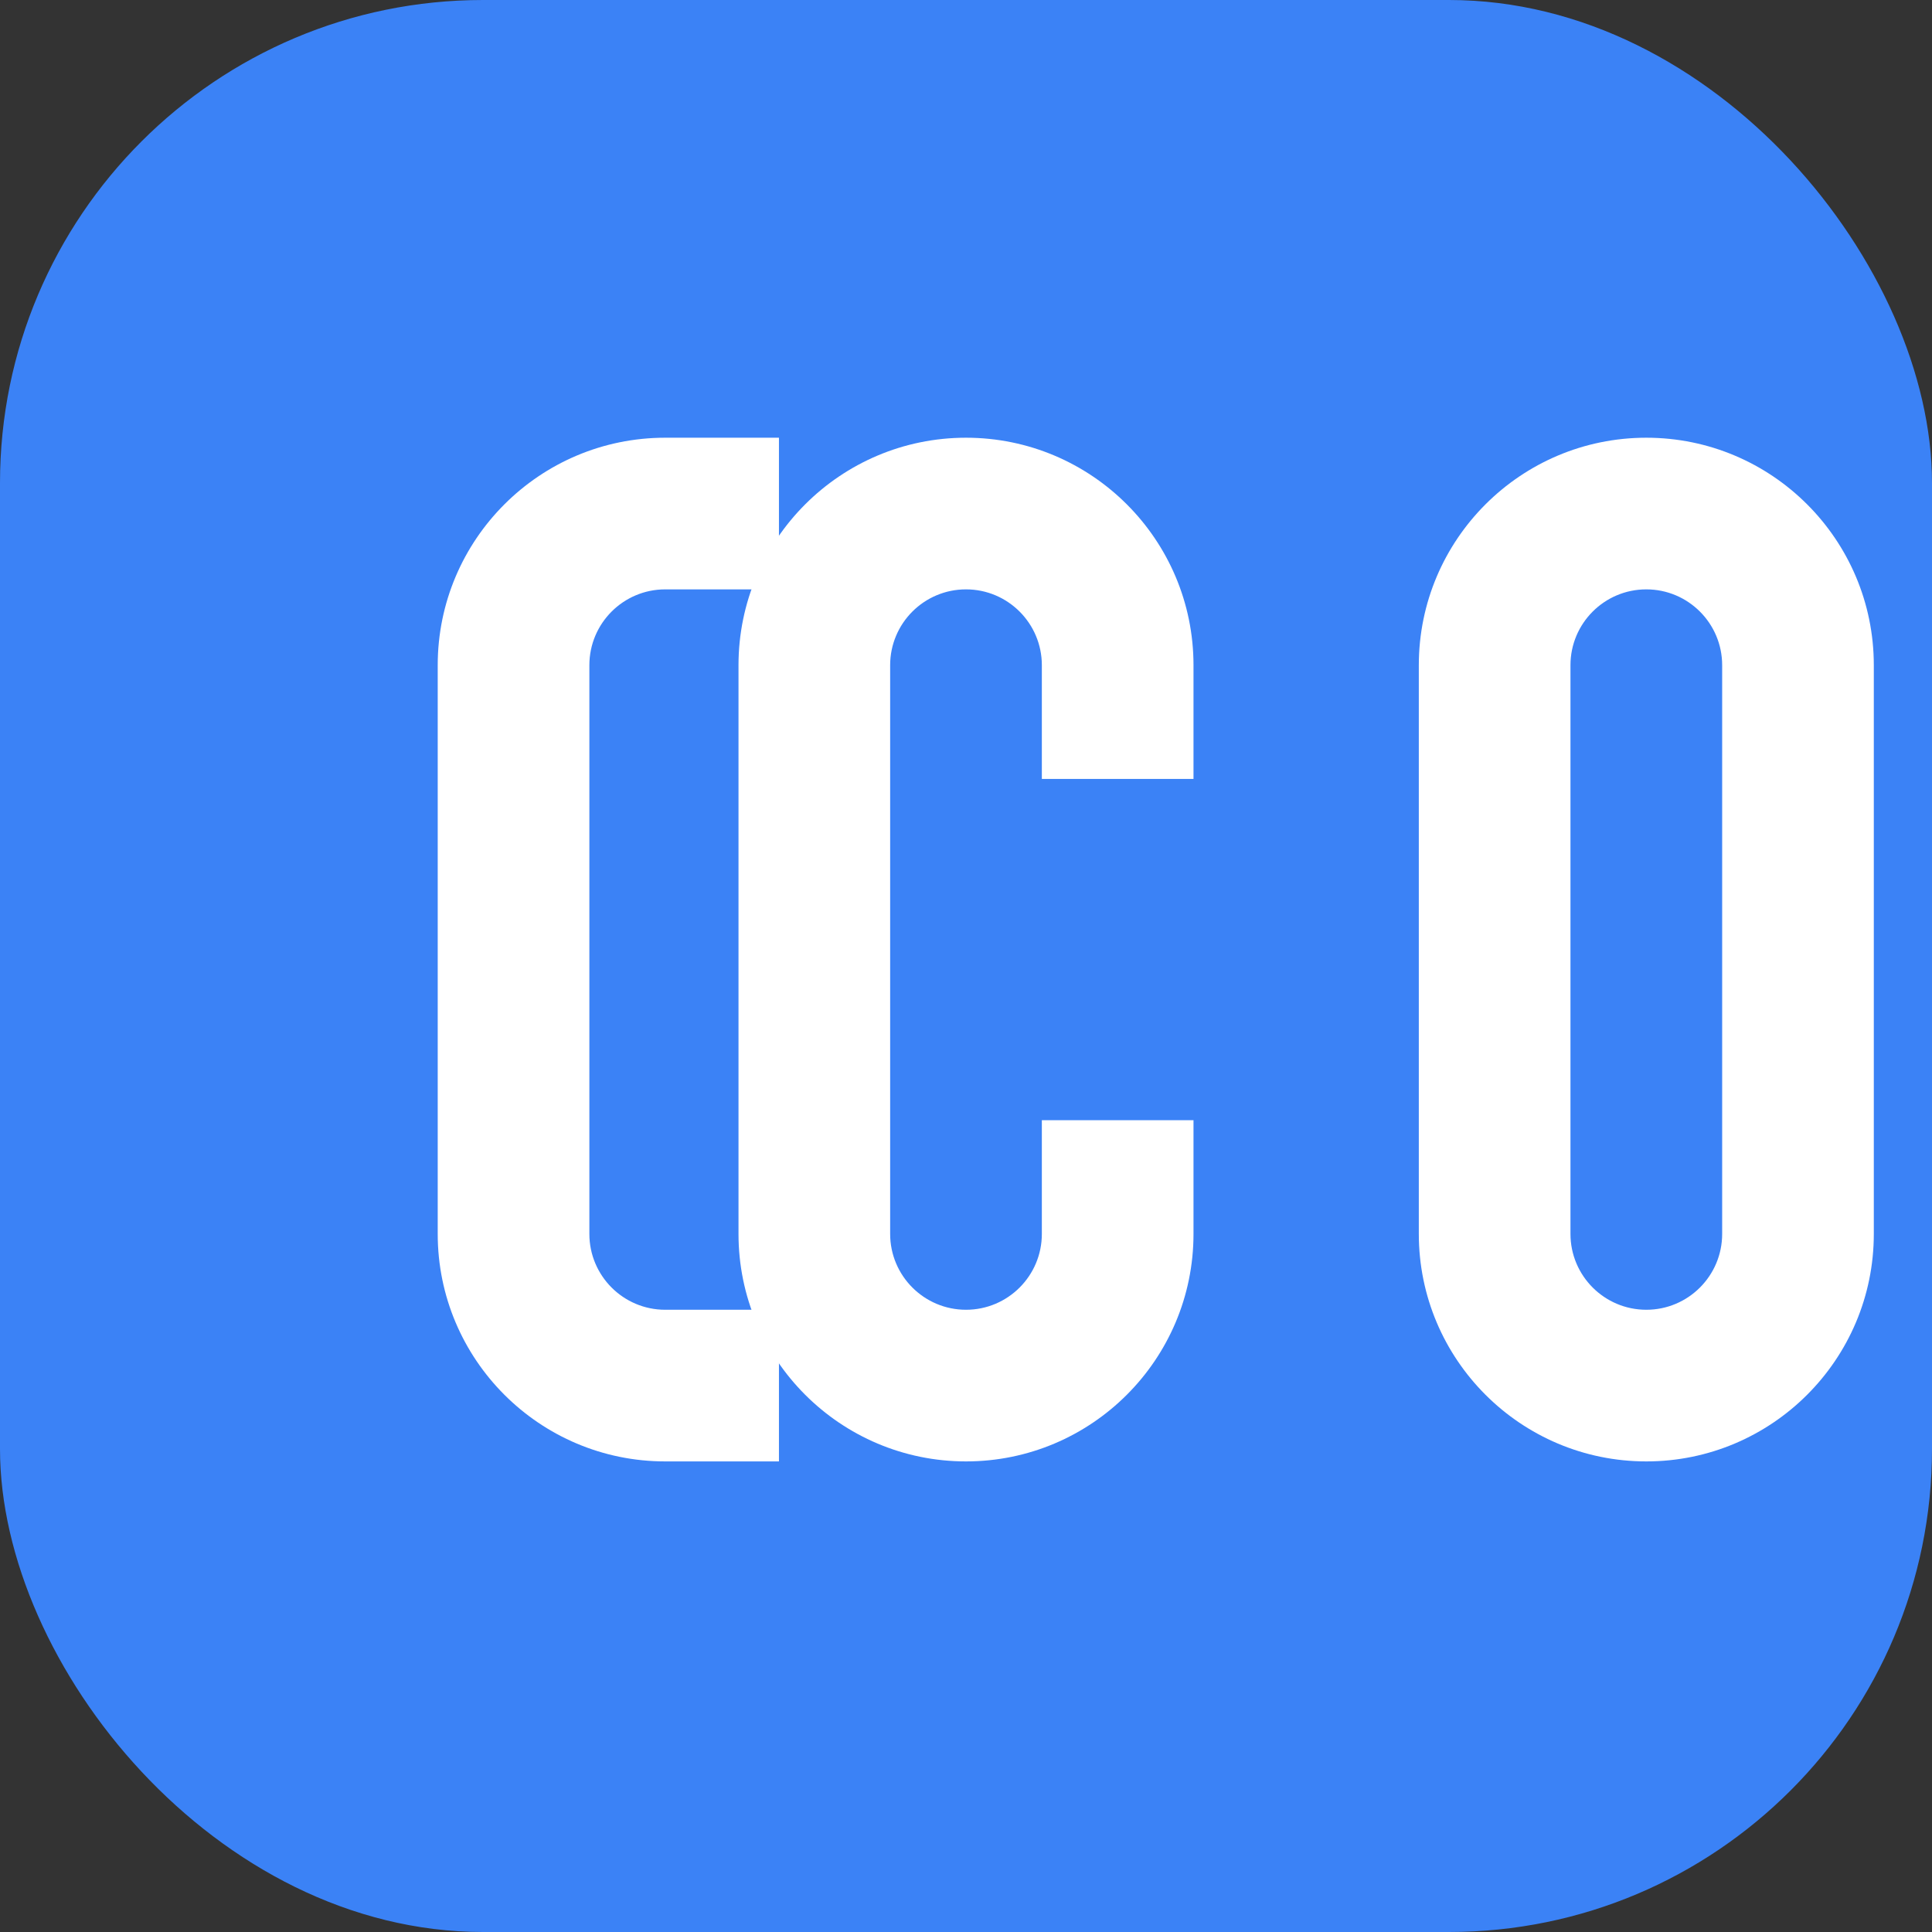 <svg xmlns="http://www.w3.org/2000/svg" width="512" height="512" viewBox="0 0 512 512">
    <rect x="0" y="0" width="512" height="512" fill="#333333" stroke="none"/>
    <rect width="512" height="512" fill="#3B82F6" rx="128"/>
    <g transform="translate(96, 96)">
        <path d="M160 20c33.28 0 60.29 27.01 60.29 60.29v30.14h-40.19v-30.14c0-11.09-9-20.1-20.1-20.1s-20.1 9-20.1 20.1v150.71c0 11.09 9 20.1 20.1 20.1s20.1-9 20.1-20.1v-30.14h40.19v30.14c0 33.28-27.01 60.29-60.29 60.29s-60.29-27.01-60.29-60.29V80.29C99.71 47.01 126.72 20 160 20z" fill="white"/>
        <path d="M280 80.29c0-33.28 27.01-60.29 60.29-60.29s60.29 27.01 60.29 60.29v150.71c0 33.28-27.01 60.29-60.29 60.29S280 264.28 280 231V80.29zm40.19 0v150.71c0 11.09 9 20.1 20.1 20.1s20.1-9 20.1-20.1V80.29c0-11.09-9-20.1-20.1-20.1s-20.1 9-20.1 20.1z" fill="white"/>
        <path d="M20 80.29C20 47.01 47.01 20 80.29 20h30.14v40.19H80.29c-11.09 0-20.1 9-20.1 20.1v150.71c0 11.09 9 20.1 20.1 20.1h30.14v40.19H80.29C47.01 291.29 20 264.28 20 231V80.29z" fill="white"/>
    </g>
</svg>
